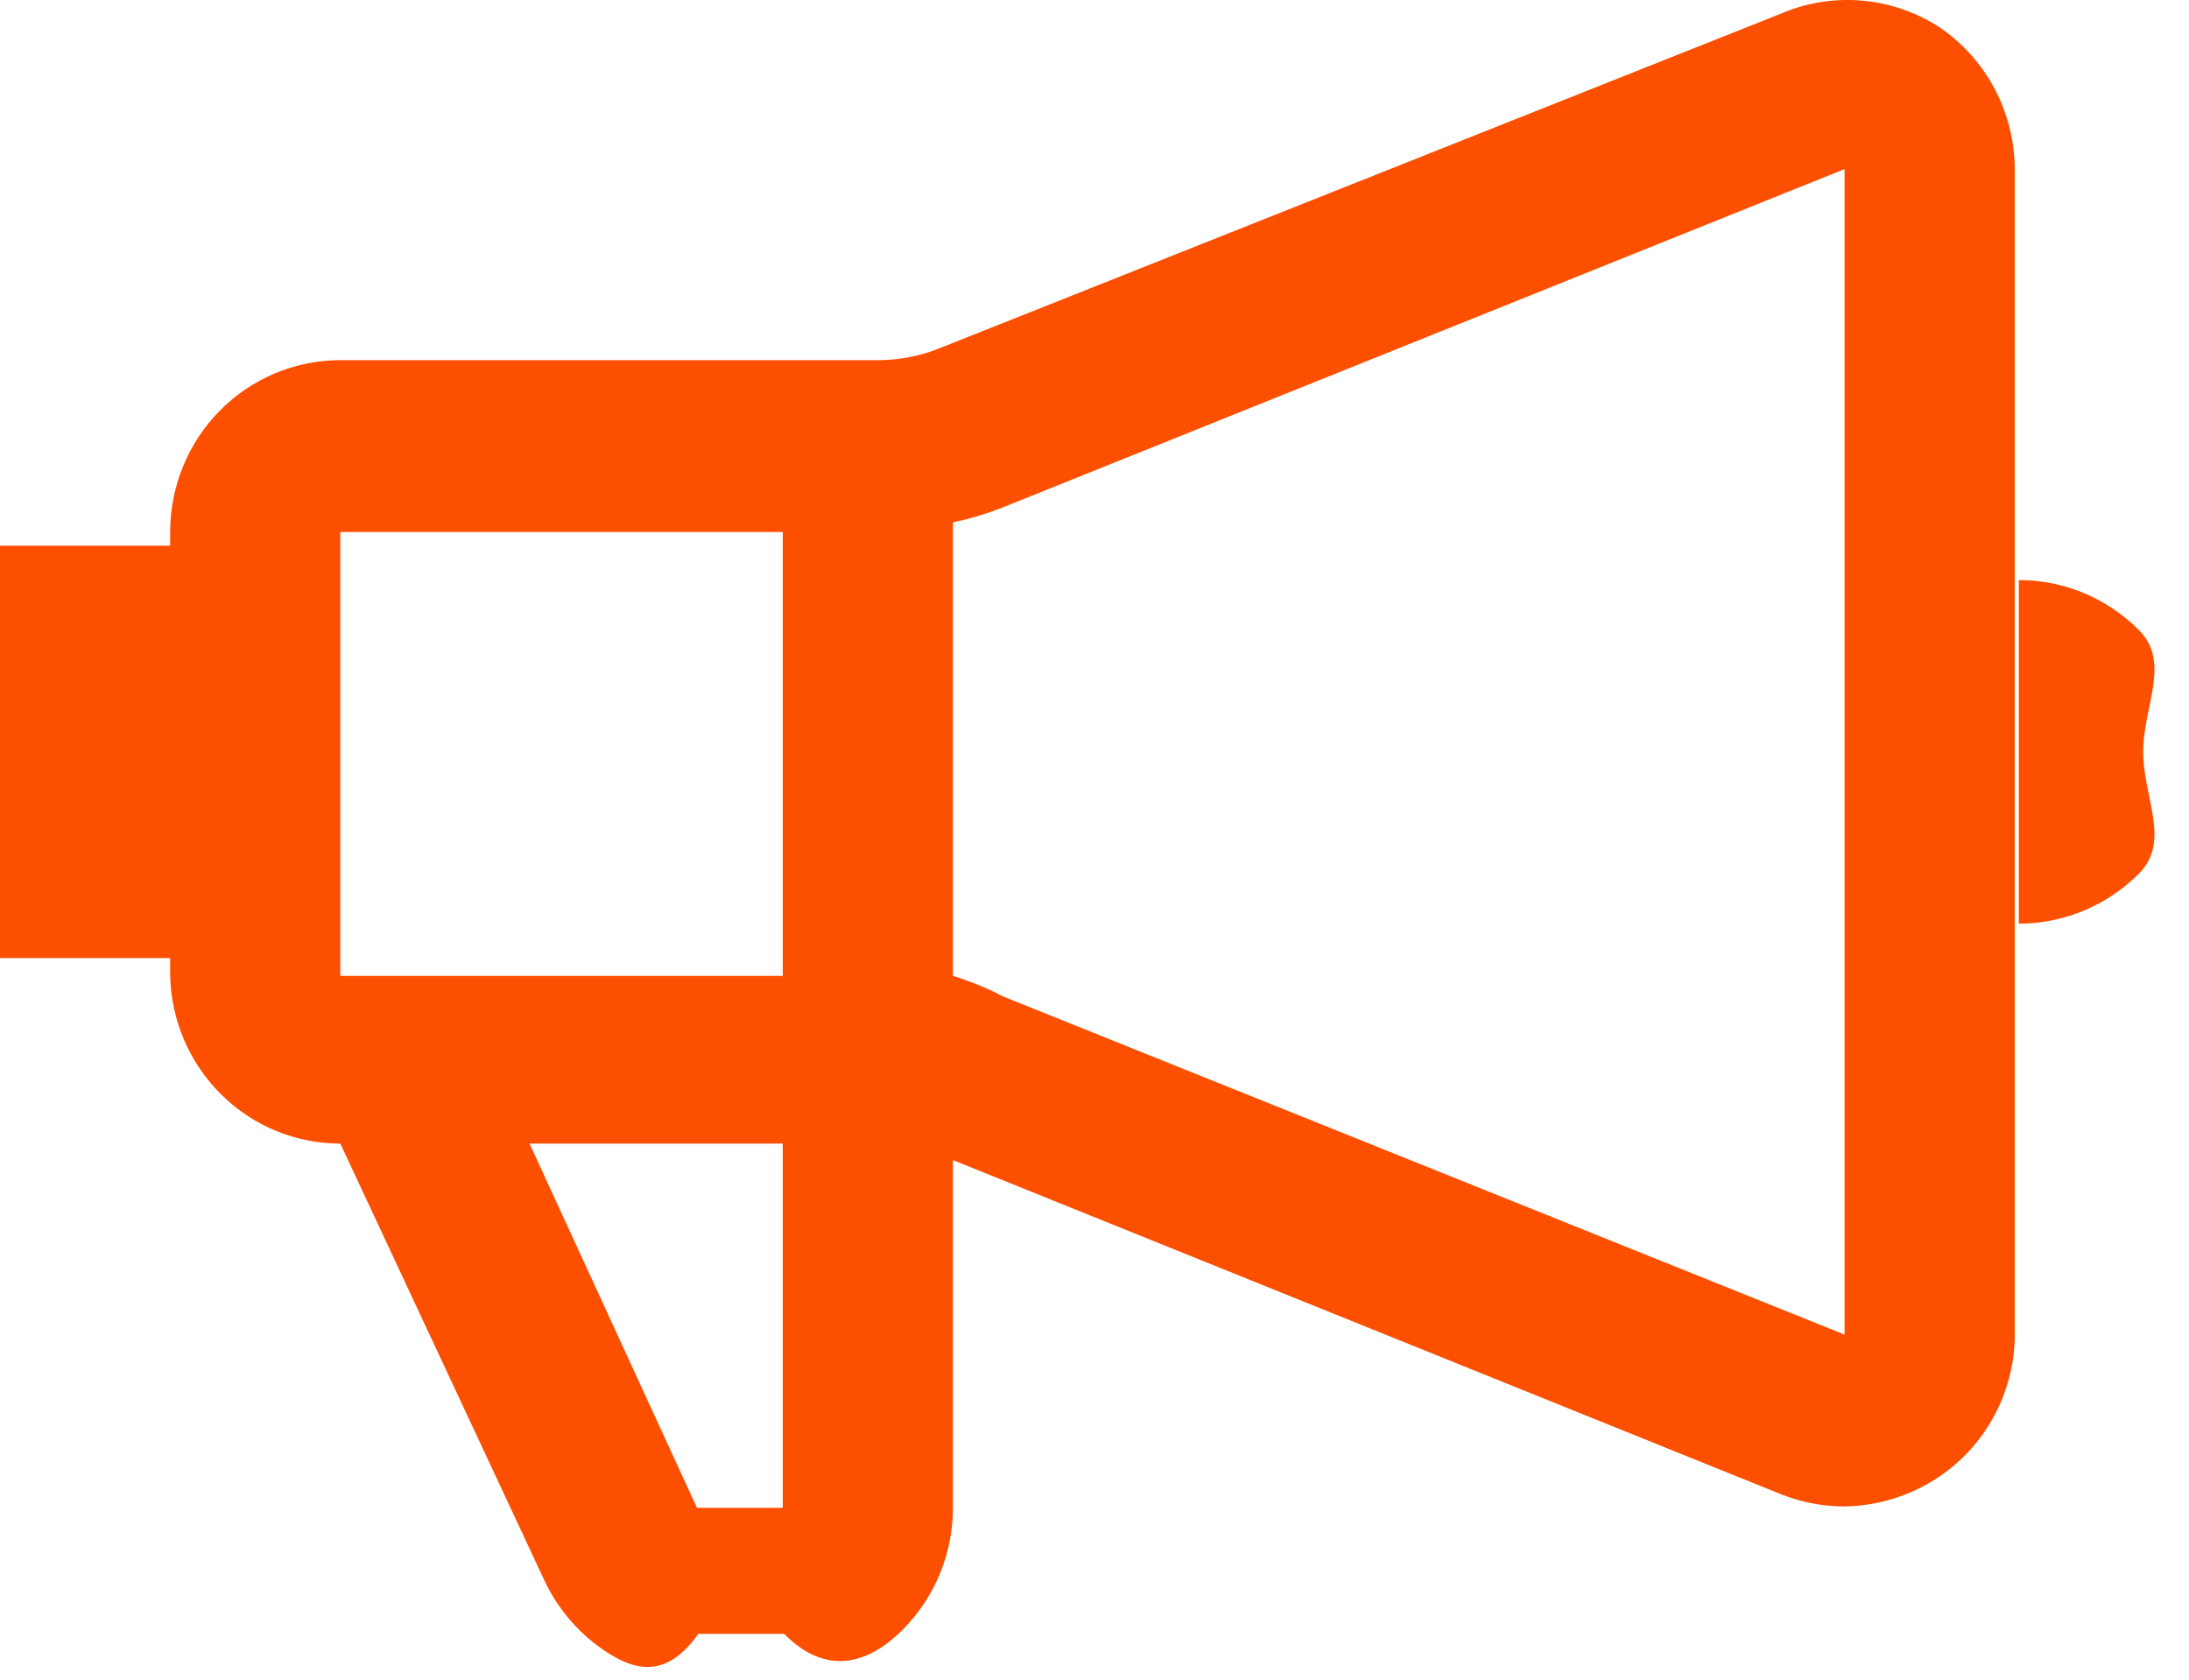 <svg 
 xmlns="http://www.w3.org/2000/svg"
 xmlns:xlink="http://www.w3.org/1999/xlink"
 width="43px" height="33px">
<path fill-rule="evenodd"  fill="rgb(253, 79, 0)"
 d="M42.021,17.159 C41.394,17.791 40.544,18.147 39.657,18.147 L39.657,11.396 C40.544,11.396 41.394,11.752 42.021,12.385 C42.648,13.018 42.1,13.876 42.1,14.772 C42.1,15.667 42.648,16.526 42.021,17.159 ZM38.106,29.003 C37.552,29.380 36.902,29.586 36.234,29.597 C35.804,29.597 35.377,29.514 34.978,29.354 L18.719,22.792 L18.719,29.624 C18.719,30.515 18.370,31.369 17.749,32.001 C17.128,32.634 16.285,32.992 15.403,32.1 L13.718,32.1 C13.084,32.995 12.465,32.811 11.930,32.467 C11.396,32.123 10.968,31.633 10.696,31.055 L6.685,22.468 C5.812,22.468 4.974,22.124 4.350,21.508 C3.725,20.892 3.364,20.055 3.343,19.173 L3.343,18.822 L-0.000,18.822 L-0.000,10.721 L3.343,10.721 L3.343,10.451 C3.343,9.556 3.695,8.697 4.322,8.064 C4.949,7.431 5.799,7.076 6.685,7.076 L17.248,7.076 C17.670,7.076 18.088,6.993 18.478,6.833 L34.978,0.270 C35.481,0.054 36.030,-0.036 36.575,0.012 C37.121,0.059 37.647,0.240 38.106,0.541 C38.557,0.848 38.927,1.263 39.183,1.747 C39.439,2.232 39.575,2.773 39.577,3.322 L39.577,26.302 C39.562,26.838 39.420,27.363 39.165,27.832 C38.909,28.302 38.546,28.703 38.106,29.003 ZM15.376,10.452 L6.685,10.452 L6.685,19.174 L15.376,19.174 L15.376,10.452 ZM15.376,22.468 L10.402,22.468 L13.691,29.624 L15.376,29.624 L15.376,22.468 ZM36.234,3.322 L19.708,9.965 C19.387,10.092 19.056,10.192 18.719,10.262 L18.719,19.173 C19.060,19.279 19.391,19.414 19.708,19.579 L36.234,26.221 L36.234,3.322 Z"/>
</svg>